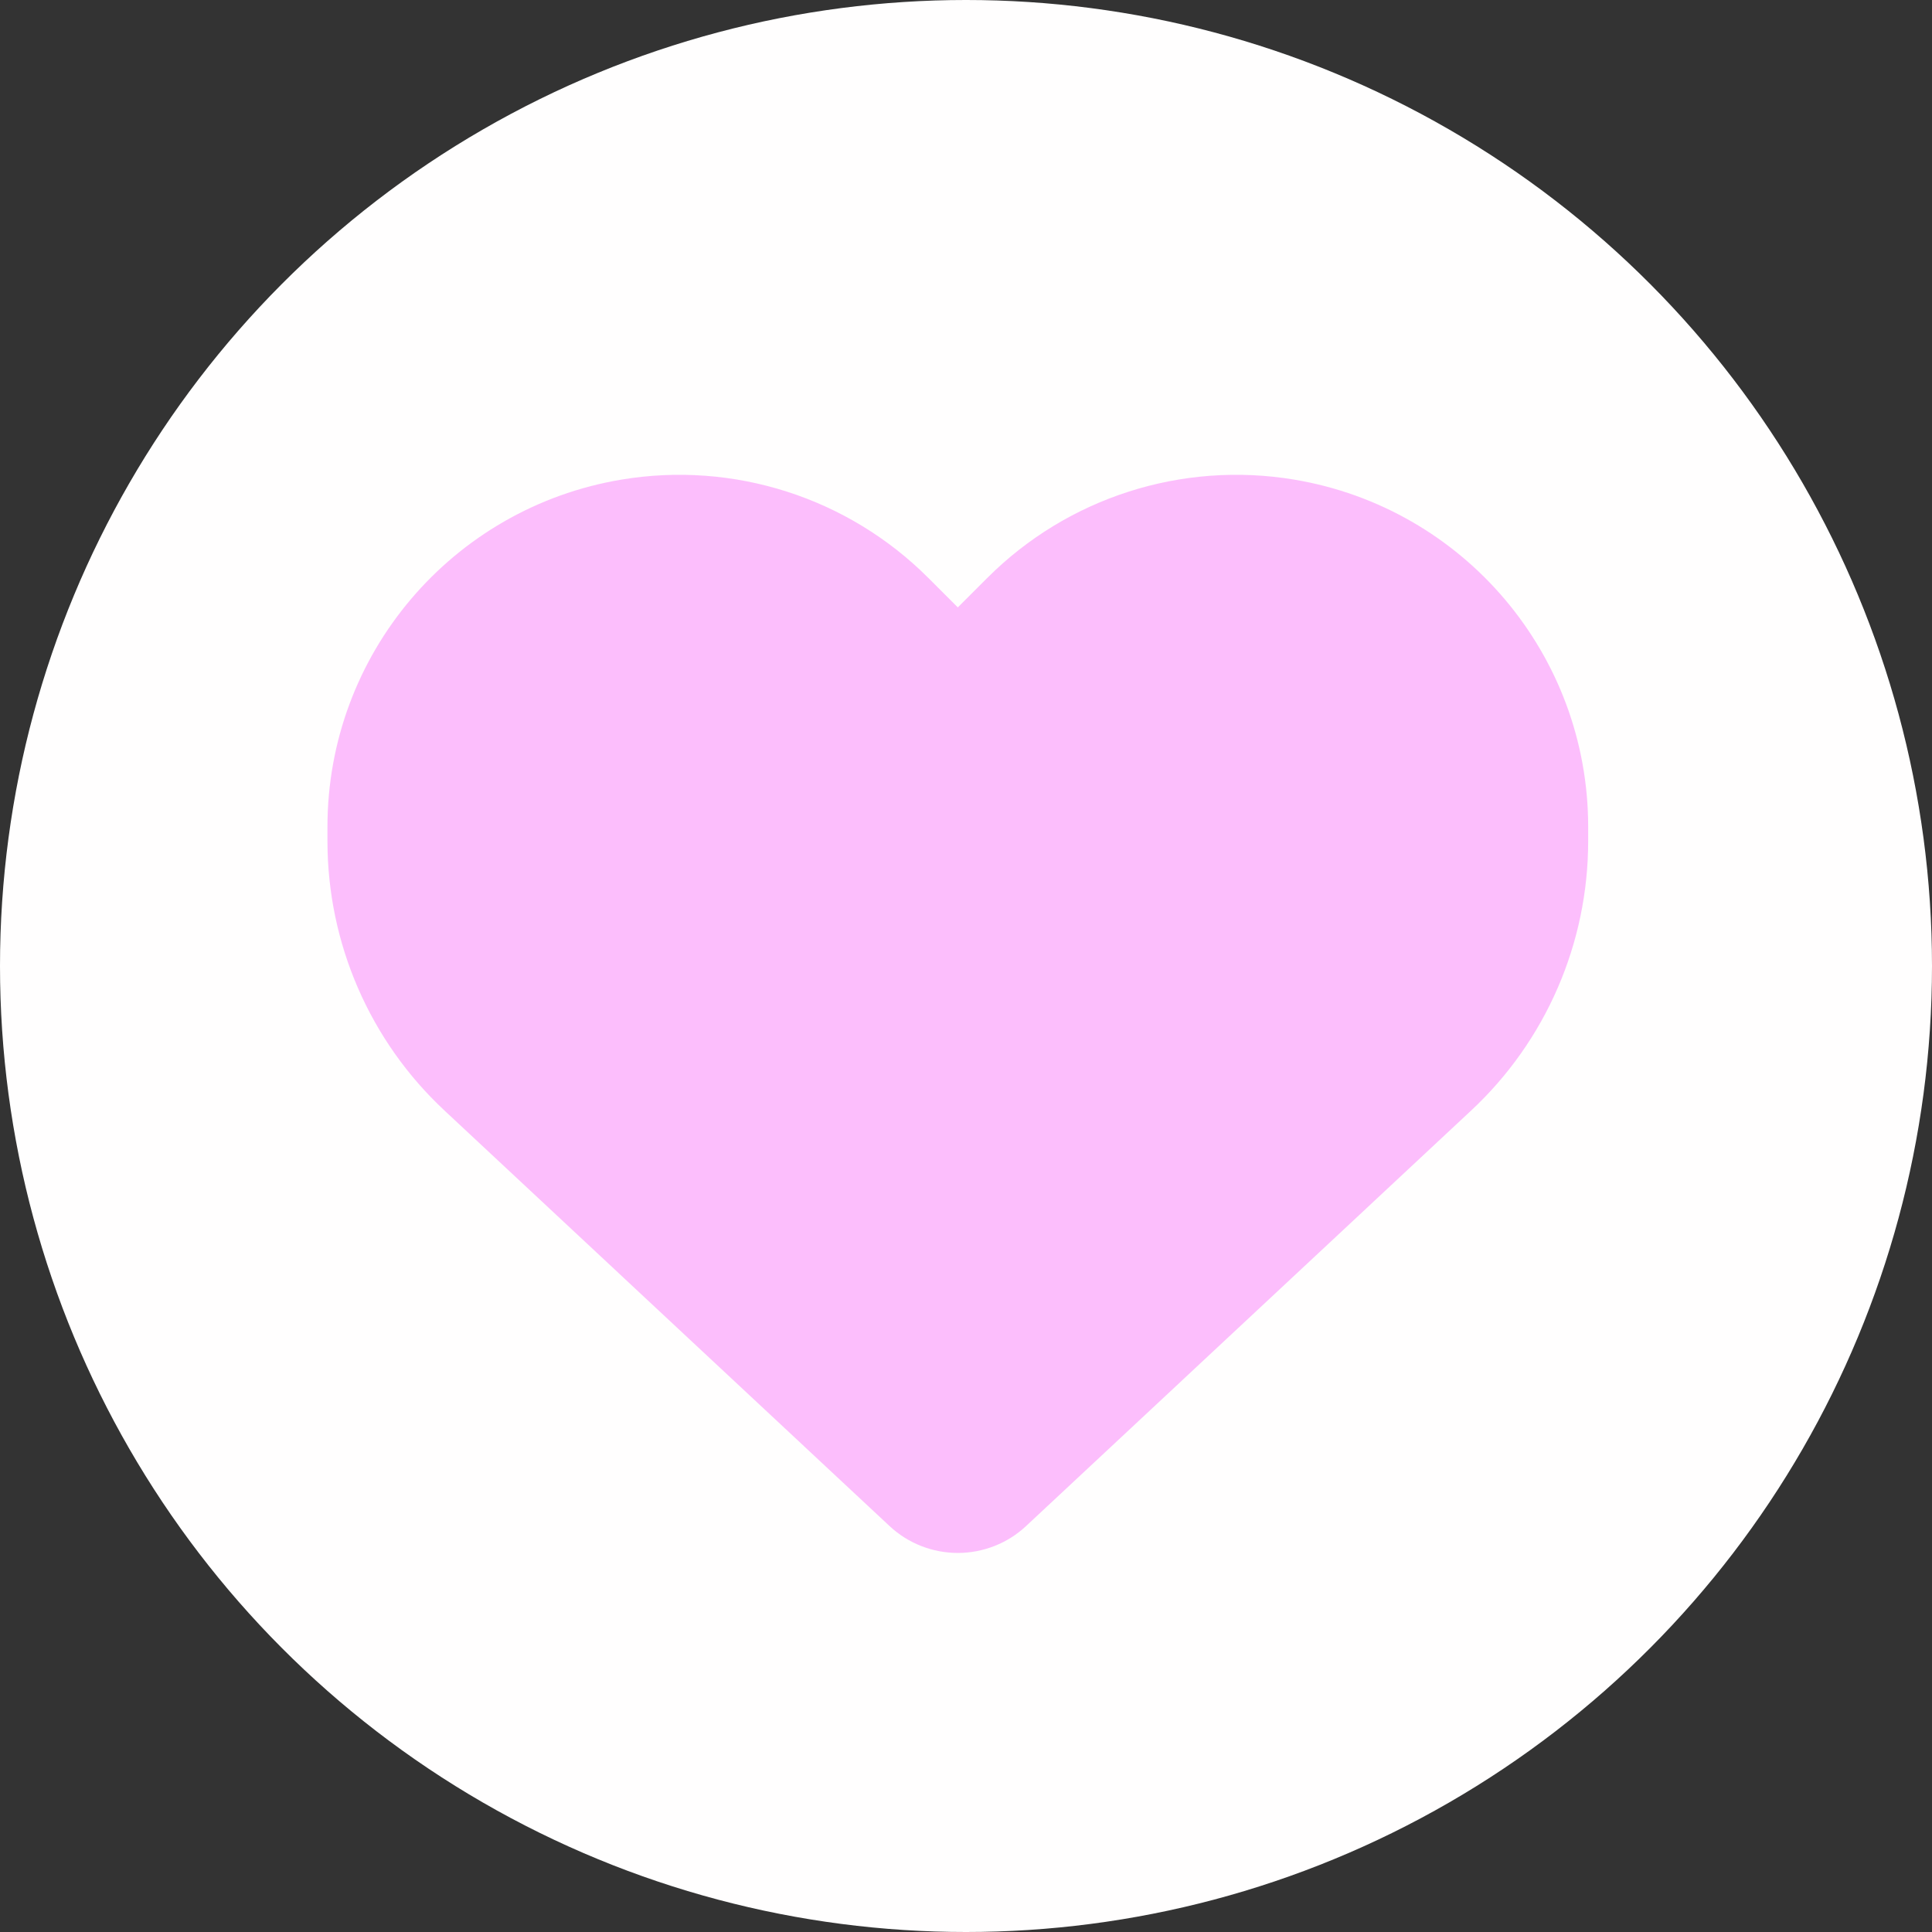 <svg width="118" height="118" viewBox="0 0 118 118" fill="none" xmlns="http://www.w3.org/2000/svg">
<rect x="0" y="0" width="118" height="118" fill="#333333" stroke="none"/>
<circle cx="59" cy="59" r="59" fill="#FFFEFE"/>
<path d="M27.159 67.838L54.334 93.209C55.462 94.262 56.951 94.848 58.5 94.848C60.049 94.848 61.538 94.262 62.666 93.209L89.841 67.838C94.413 63.582 97 57.612 97 51.37V50.498C97 39.986 89.405 31.023 79.043 29.293C72.186 28.15 65.207 30.391 60.305 35.294L58.5 37.098L56.695 35.294C51.793 30.391 44.815 28.15 37.957 29.293C27.595 31.023 20 39.986 20 50.498V51.37C20 57.612 22.587 63.582 27.159 67.838Z" fill="#FCBEFC"/>
</svg>
